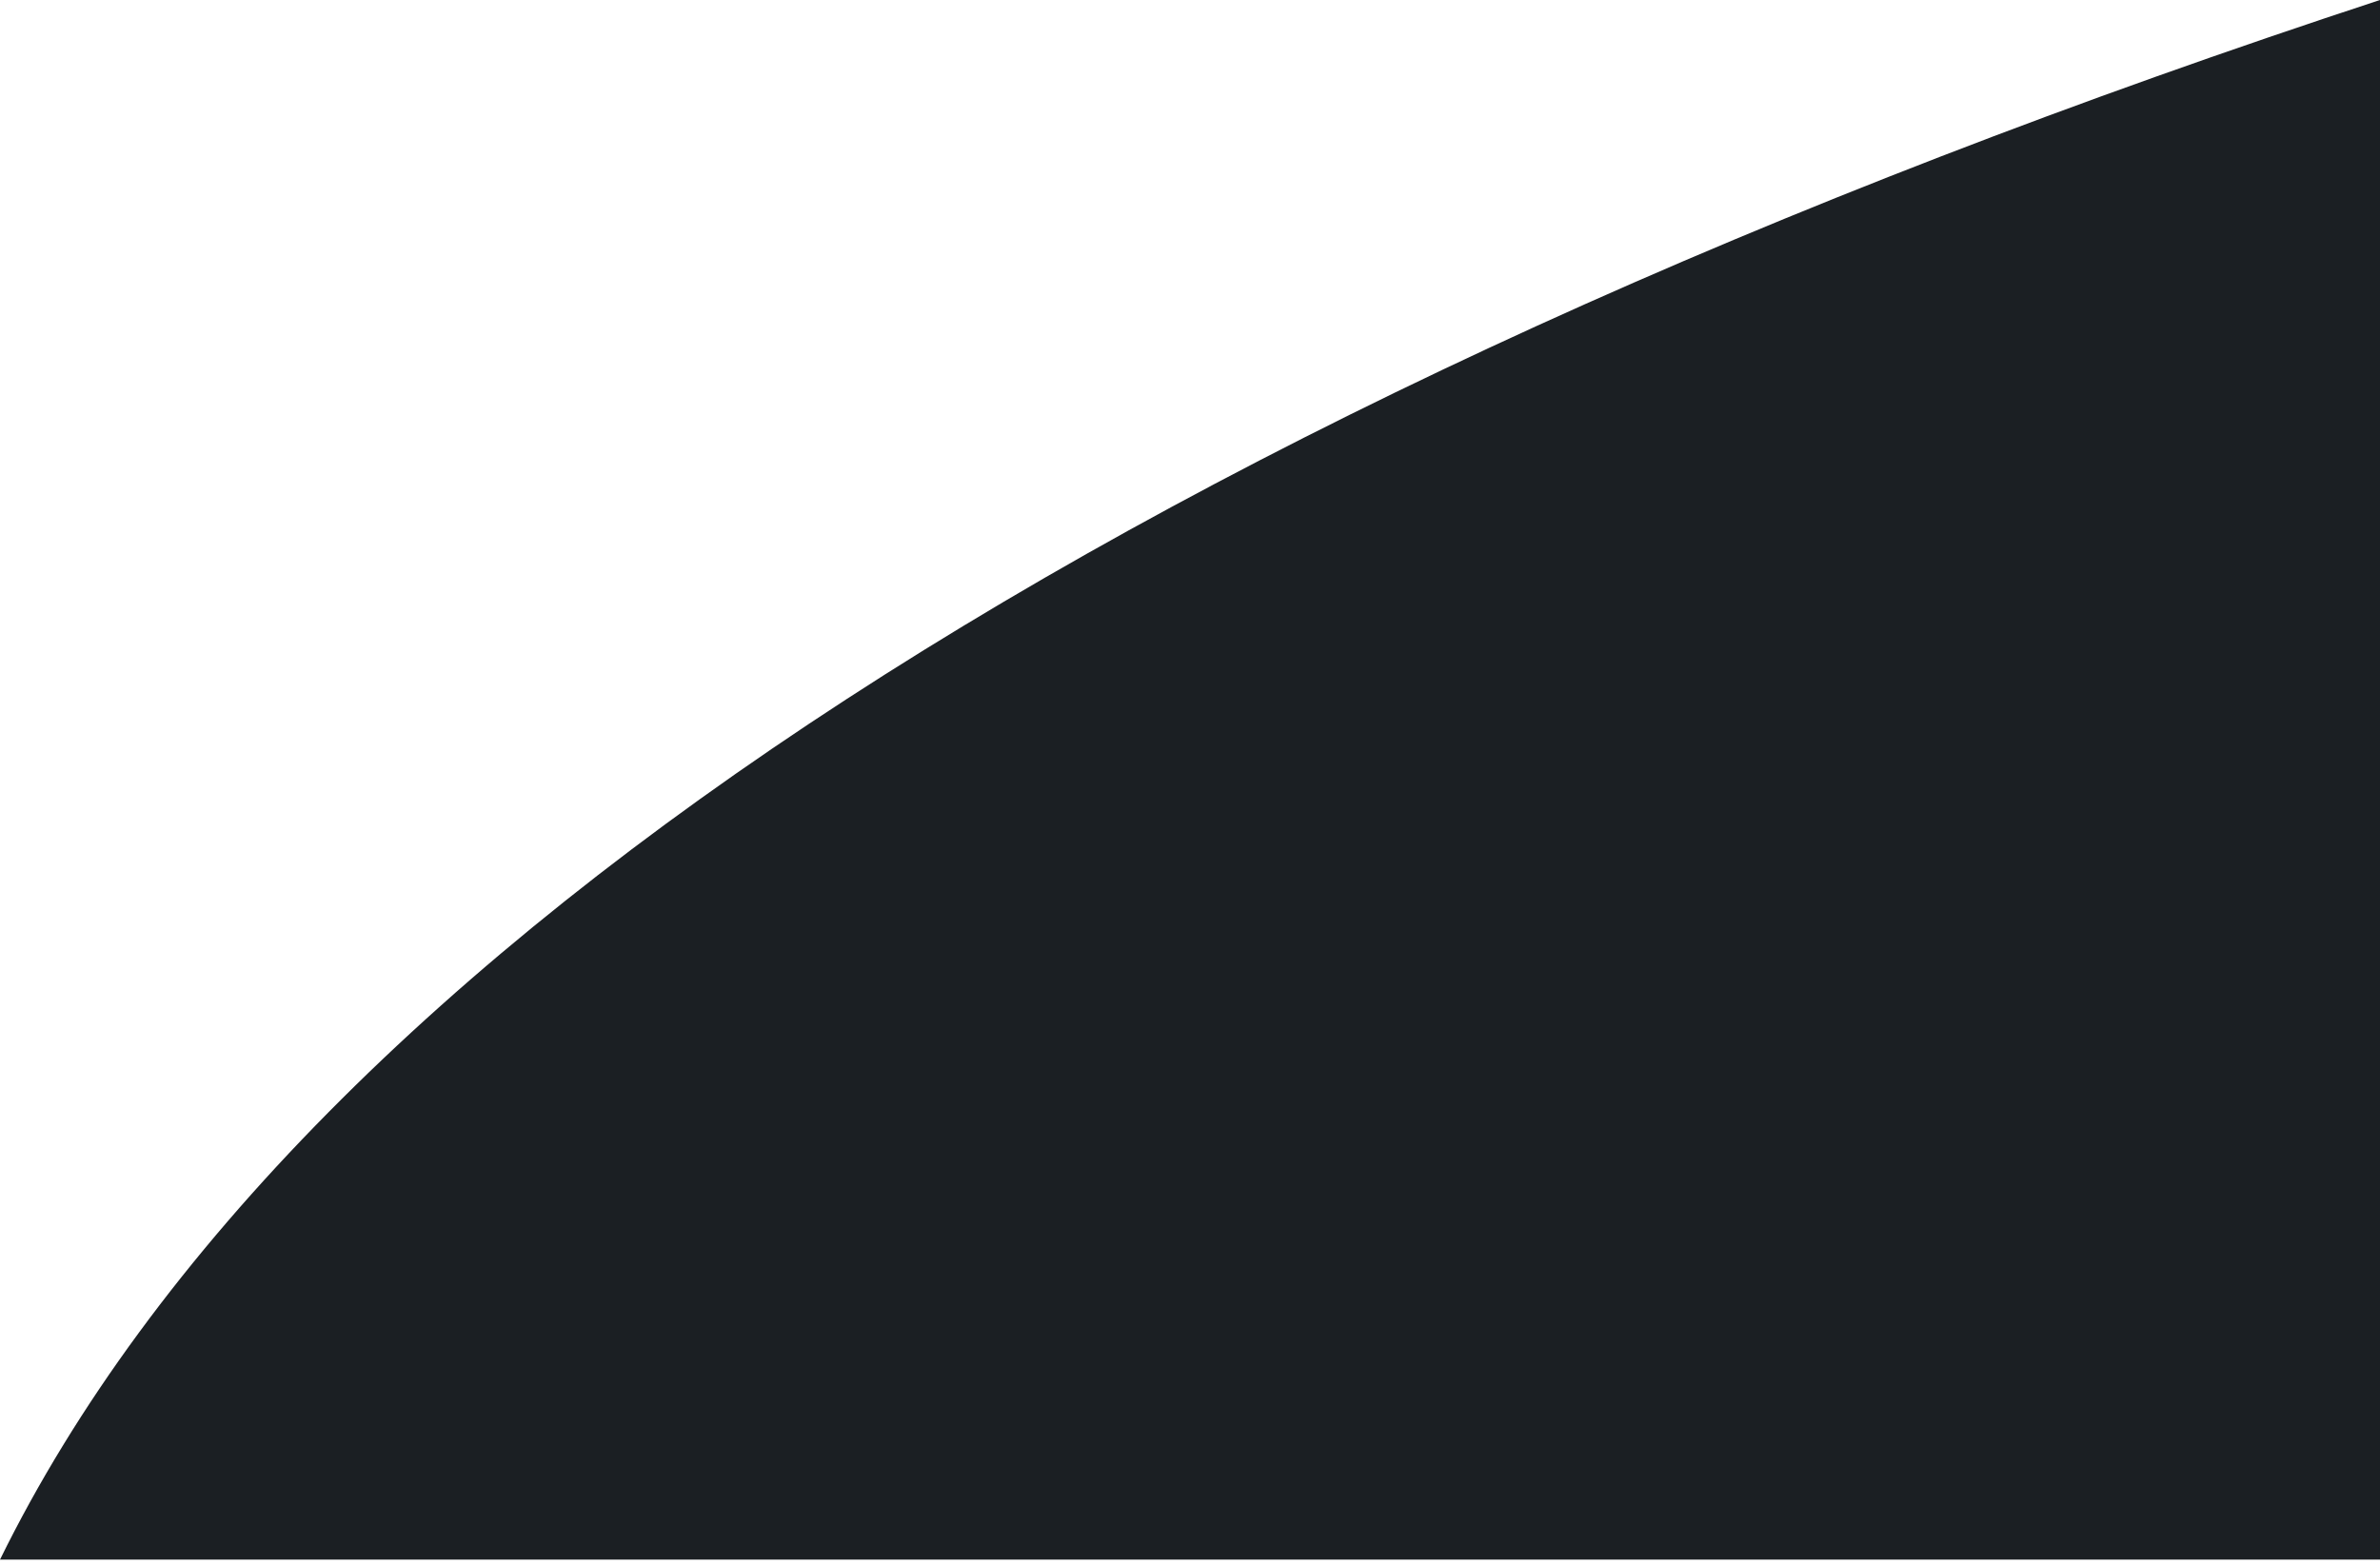<svg width="295" height="194" viewBox="0 0 295 194" fill="none" xmlns="http://www.w3.org/2000/svg">
<path fill-rule="evenodd" clip-rule="evenodd" d="M295 0C144.039 49.581 37.492 117.04 0 193.324H295V0Z" fill="#1B1F23"/>
</svg>
